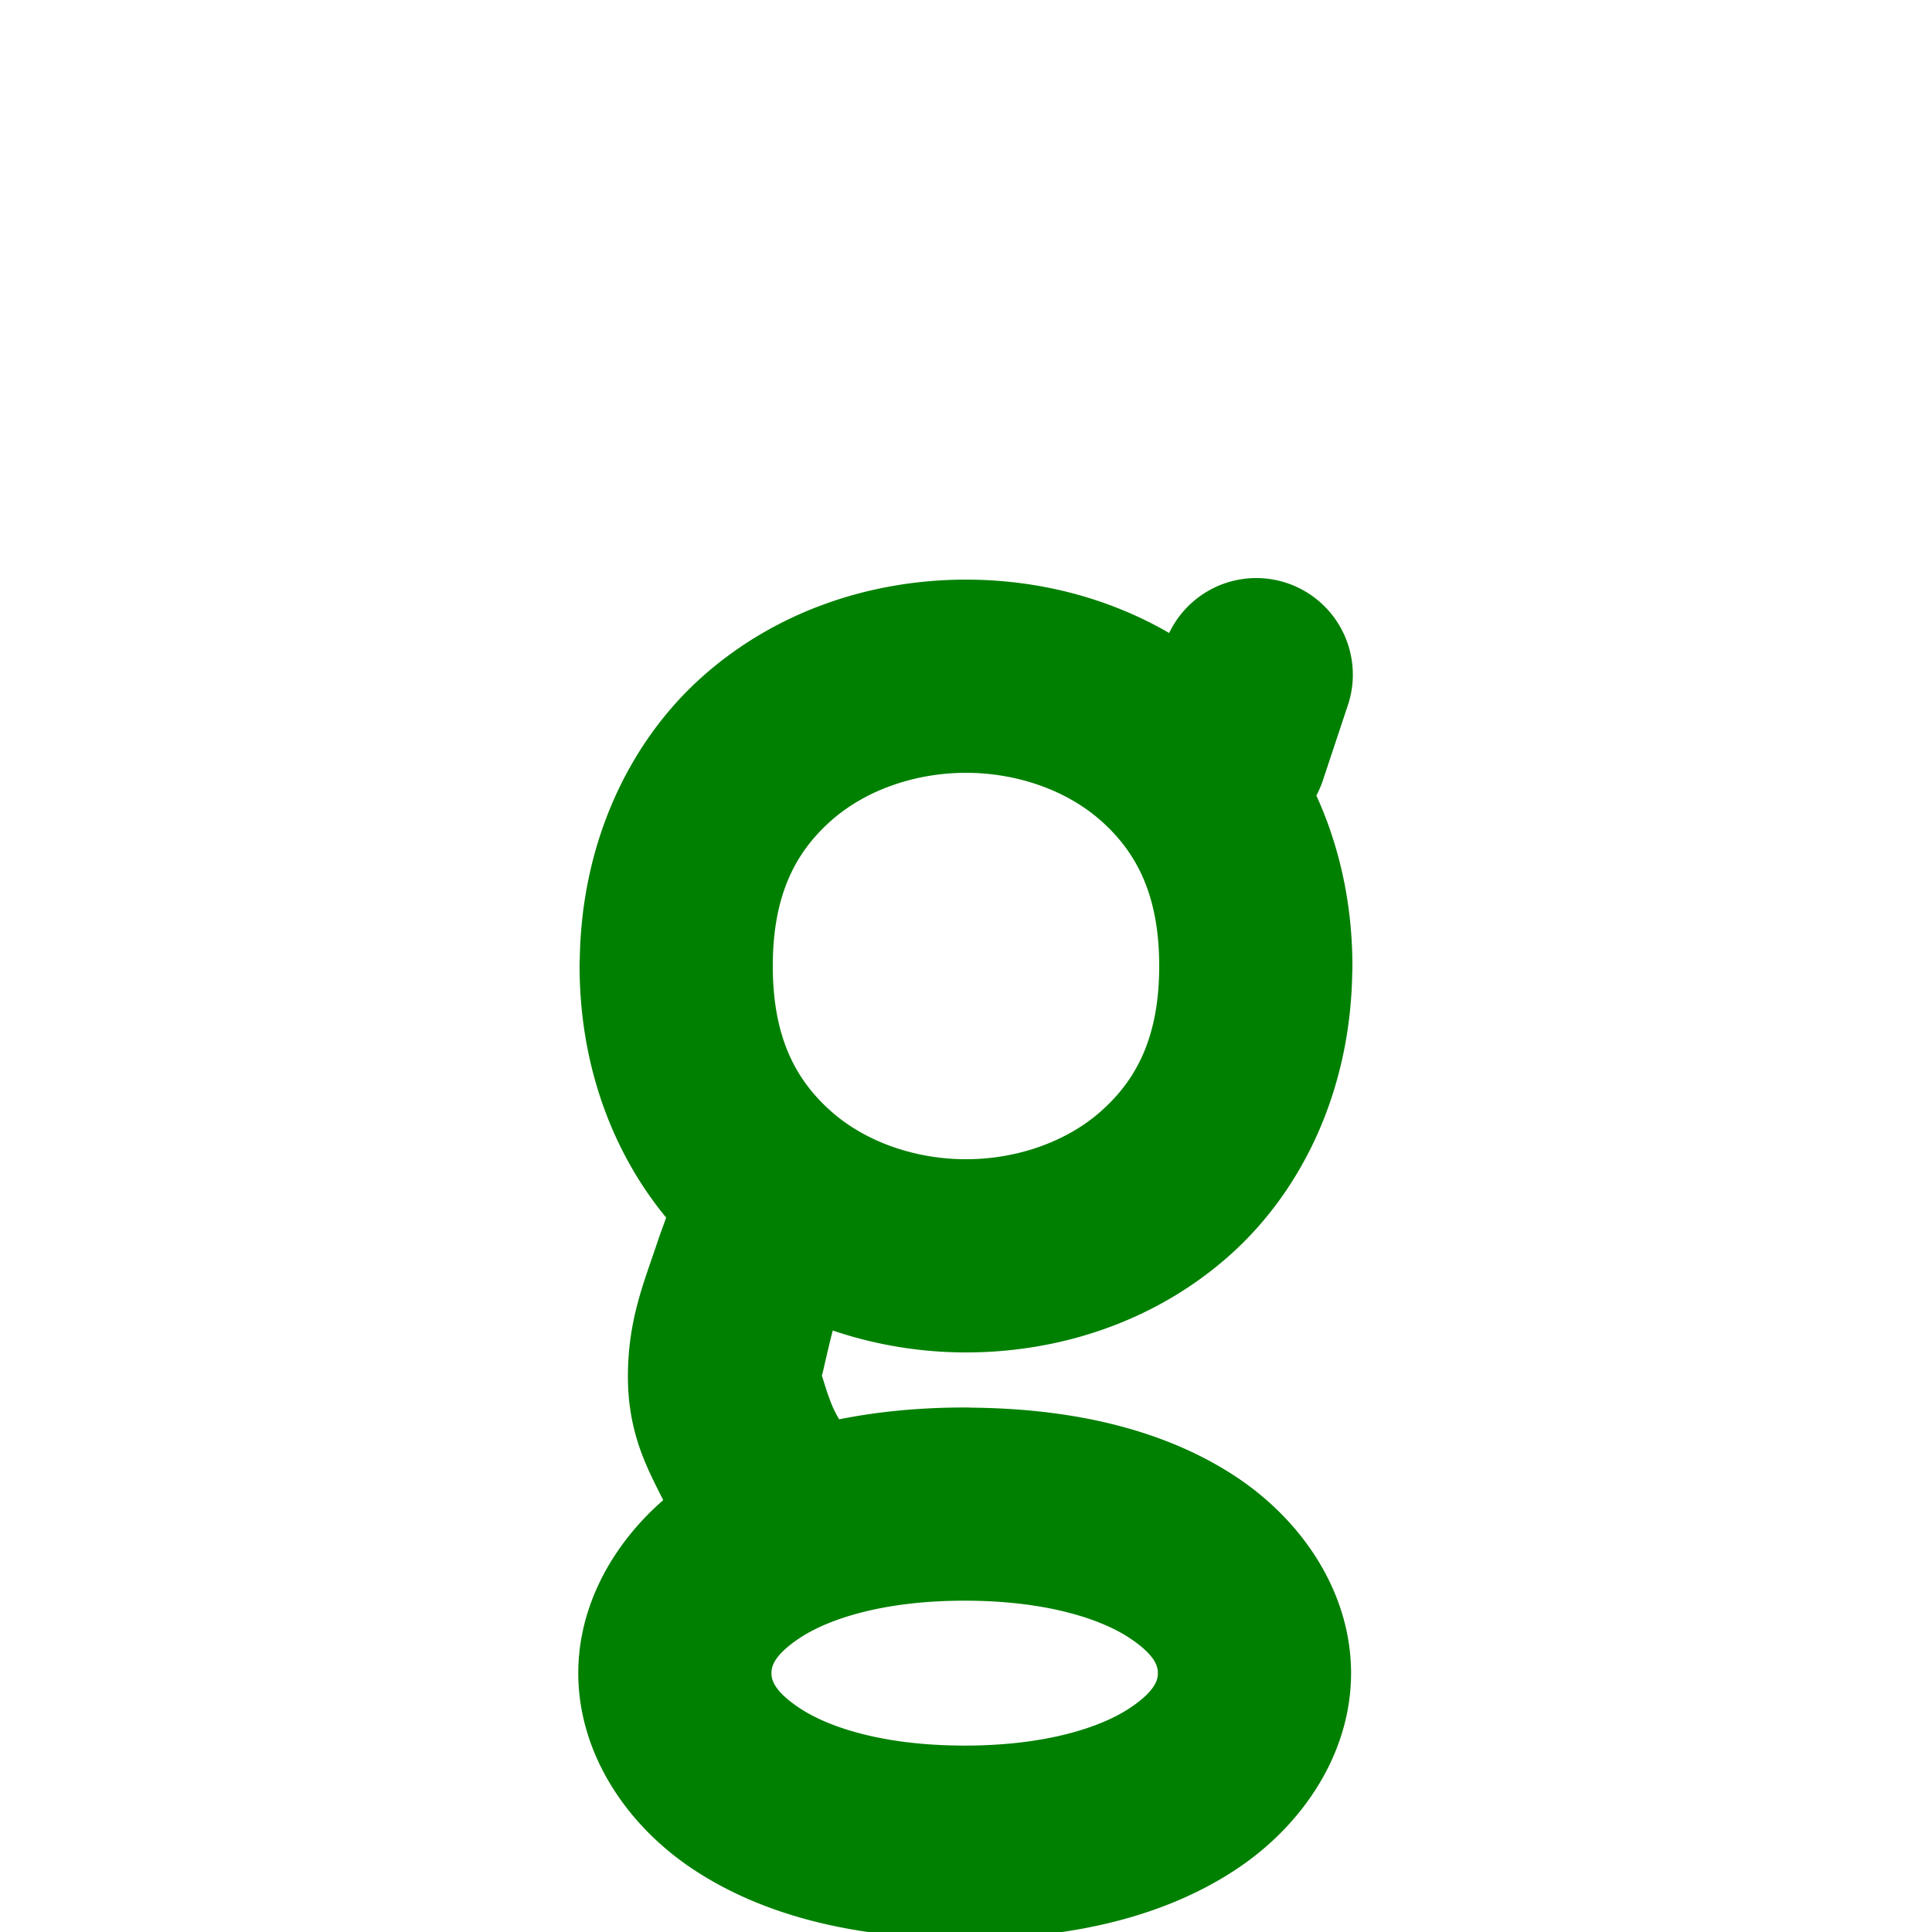 <?xml version="1.0" encoding="UTF-8" standalone="no"?>
<!-- Created with Inkscape (http://www.inkscape.org/) -->

<svg
   xmlns:dc="http://purl.org/dc/elements/1.1/"
   xmlns:cc="http://creativecommons.org/ns#"
   xmlns:rdf="http://www.w3.org/1999/02/22-rdf-syntax-ns#"
   xmlns:svg="http://www.w3.org/2000/svg"
   xmlns="http://www.w3.org/2000/svg"
   xmlns:sodipodi="http://sodipodi.sourceforge.net/DTD/sodipodi-0.dtd"
   xmlns:inkscape="http://www.inkscape.org/namespaces/inkscape"
   width="1000"
   height="1000"
   id="svg3785"
   version="1.1"
   inkscape:version="0.48.3.1 r9886"
   sodipodi:docname="g-alt.svg">
  <defs
     id="defs5498" />
  <sodipodi:namedview
     inkscape:window-height="744"
     inkscape:window-width="1317"
     inkscape:pageshadow="2"
     inkscape:pageopacity="0.0"
     borderopacity="1.0"
     bordercolor="#666666"
     pagecolor="#ffffff"
     id="base"
     showgrid="true"
     showguides="true"
     inkscape:guide-bbox="true"
     inkscape:zoom="0.454"
     inkscape:cx="581.71501"
     inkscape:cy="291.22886"
     inkscape:window-x="49"
     inkscape:window-y="24"
     inkscape:current-layer="g3954"
     inkscape:window-maximized="1">
    <sodipodi:guide
       orientation="horizontal"
       position="200"
       id="guide5596" />
    <inkscape:grid
       empspacing="4"
       visible="true"
       enabled="true"
       snapvisiblegridlinesonly="true"
       spacingx="12.5px"
       spacingy="12.5px"
       type="xygrid"
       id="grid3792" />
  </sodipodi:namedview>
  <g
     inkscape:label="Layer 1"
     inkscape:groupmode="layer"
     id="layer1">
    <g
       transform="translate(-25,-1127.362)"
       id="g3954"
       style="stroke-width:100;stroke-miterlimit:4;stroke-dasharray:none">
      <path
         style="font-size:medium;font-style:normal;font-variant:normal;font-weight:normal;font-stretch:normal;text-indent:0;text-align:start;text-decoration:none;line-height:normal;letter-spacing:normal;word-spacing:normal;text-transform:none;direction:ltr;block-progression:tb;writing-mode:lr-tb;text-anchor:start;baseline-shift:baseline;color:#000000;fill:#008000;fill-opacity:1;stroke:none;stroke-width:100;marker:none;visibility:visible;display:inline;overflow:visible;enable-background:accumulate;font-family:Sans;-inkscape-font-specification:Sans"
         d="M 675.5,1426.562 A 50.005,50.005 0 0 0 630.156,1455 C 597.915,1436.29 561.276,1427.375 525,1427.375 c -48.611,0 -97.91,15.961 -136.344,50.125 -37.653,33.469 -62.563,85.239 -63.562,146.094 A 50.005,50.005 0 0 0 325,1627.375 c 0,51.582 17.205,96.778 44.812,130.219 -1.61,4.503 -3.023,8.163 -4.75,13.344 -6.777,20.331 -15.062,39.771 -15.062,68.938 0,29.167 10.041,47.487 17.781,62.969 0.173,0.346 0.327,0.627 0.5,0.969 -26.629,23.244 -43.969,55.199 -43.969,89.562 0,40.923 24.41,78.54 60.062,101.938 34.897,22.901 80.726,34.965 136.375,35.469 1.206,0.011 2.348,0.094 3.562,0.094 57.292,0 104.285,-12.165 139.938,-35.562 35.653,-23.397 60.062,-61.015 60.062,-101.938 0,-40.923 -24.41,-78.572 -60.062,-101.969 -34.83,-22.857 -80.557,-34.891 -136.062,-35.437 a 50.005,50.005 0 0 0 -3.875,-0.094 c -23.433,0 -45.054,2.123 -64.969,6.125 -0.754,-1.406 -1.344,-2.313 -2.125,-3.875 -3.734,-7.468 -6.017,-16.897 -6.844,-18.656 0.787,-2.599 2.844,-12.613 5.656,-23.438 22.309,7.555 45.709,11.344 68.969,11.344 48.611,0 97.91,-15.993 136.344,-50.156 37.664,-33.479 62.576,-85.247 63.562,-146.125 A 50.005,50.005 0 0 0 725,1627.375 c 0,-32.368 -6.795,-62.221 -18.656,-88.25 a 50.005,50.005 0 0 0 3.594,-8.5 l 12.5,-37.594 A 50.005,50.005 0 0 0 675.5,1426.562 z M 525,1527.375 c 26.389,0 52.09,9.007 69.906,24.844 C 612.722,1568.055 625,1589.875 625,1627.375 c 0,37.5 -12.278,59.289 -30.094,75.125 -17.816,15.836 -43.517,24.875 -69.906,24.875 -26.389,0 -52.09,-9.039 -69.906,-24.875 C 437.278,1686.664 425,1664.875 425,1627.375 c 0,-37.5 12.278,-59.32 30.094,-75.156 17.816,-15.836 43.517,-24.844 69.906,-24.844 z m -0.688,428.5 c 42.708,0 70.715,9.71 85.062,19.125 14.347,9.415 14.938,15.548 14.938,18.375 0,2.827 -0.59,8.928 -14.938,18.344 -14.347,9.415 -42.354,19.156 -85.062,19.156 -42.708,0 -70.715,-9.741 -85.062,-19.156 -14.347,-9.415 -14.938,-15.516 -14.938,-18.344 0,-2.827 0.59,-8.96 14.938,-18.375 14.347,-9.415 42.354,-19.125 85.062,-19.125 z"
         id="path3264"
         inkscape:connector-curvature="0" />
    </g>
  </g>
</svg>
